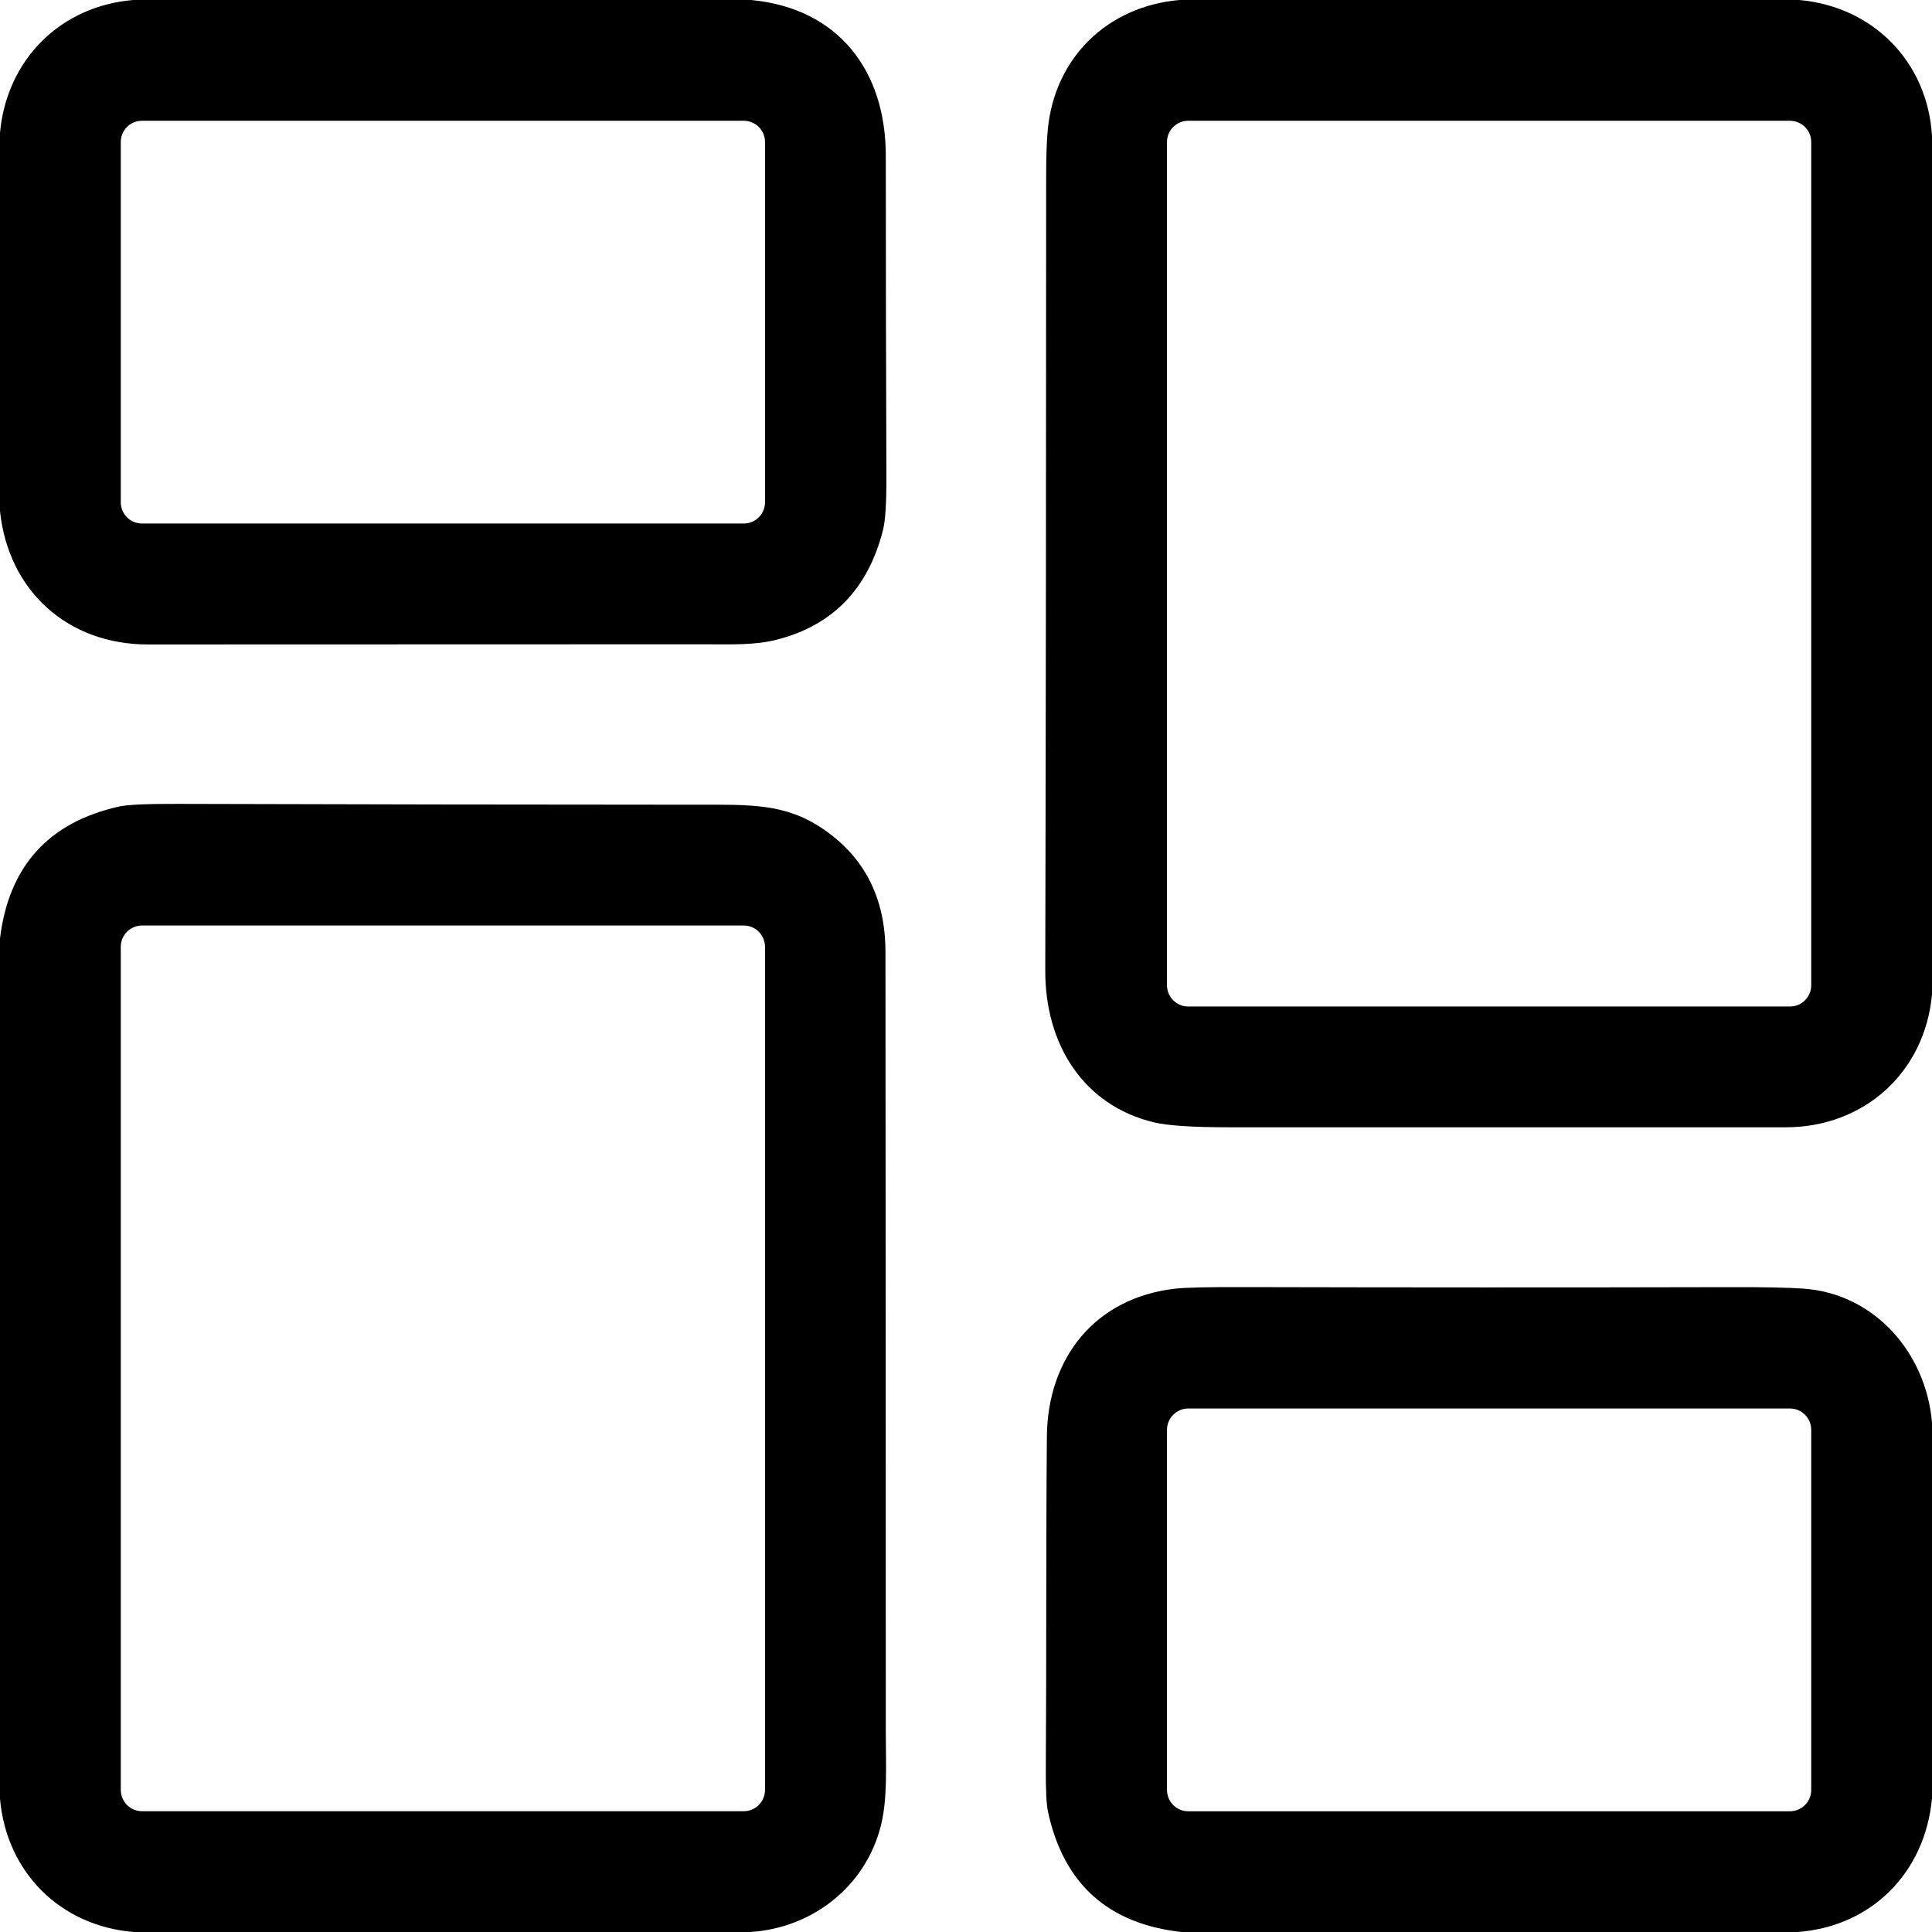 <svg width="35" height="35" viewBox="0 0 35 35" fill="none" xmlns="http://www.w3.org/2000/svg">
<g clip-path="url(#clip0_1_223)">
<path d="M2.414 0H13.608C15.201 0.152 16.047 1.294 16.047 2.82C16.047 4.757 16.051 6.694 16.058 8.63C16.06 9.11 16.039 9.435 15.996 9.604C15.727 10.664 15.09 11.324 14.086 11.585C13.671 11.694 13.219 11.672 12.749 11.672C9.393 11.672 6.038 11.673 2.683 11.675C1.231 11.677 0.152 10.709 0 9.259V2.406C0.12 1.084 1.092 0.109 2.414 0ZM13.859 2.573C13.859 2.471 13.819 2.373 13.746 2.3C13.674 2.228 13.576 2.188 13.474 2.188H2.573C2.471 2.188 2.373 2.228 2.3 2.3C2.228 2.373 2.188 2.471 2.188 2.573V9.099C2.188 9.201 2.228 9.299 2.3 9.371C2.373 9.444 2.471 9.484 2.573 9.484H13.474C13.576 9.484 13.674 9.444 13.746 9.371C13.819 9.299 13.859 9.201 13.859 9.099V2.573Z" fill="black"/>
<path d="M21.366 0H32.594C33.933 0.118 34.922 1.122 35 2.465V18.017C34.869 19.43 33.768 20.422 32.351 20.422C28.99 20.422 25.629 20.422 22.268 20.422C21.609 20.422 21.156 20.392 20.907 20.333C19.618 20.024 18.933 18.91 18.936 17.585C18.947 12.795 18.952 8.004 18.952 3.213C18.952 2.832 18.962 2.542 18.982 2.343C19.109 1.036 20.071 0.113 21.366 0ZM32.812 2.574C32.812 2.471 32.772 2.373 32.699 2.301C32.627 2.228 32.529 2.188 32.426 2.188H21.527C21.476 2.188 21.426 2.197 21.379 2.217C21.332 2.236 21.29 2.265 21.254 2.301C21.218 2.336 21.189 2.379 21.17 2.426C21.151 2.473 21.141 2.523 21.141 2.574V17.848C21.141 17.899 21.151 17.949 21.17 17.996C21.189 18.043 21.218 18.085 21.254 18.121C21.29 18.157 21.332 18.185 21.379 18.205C21.426 18.224 21.476 18.234 21.527 18.234H32.426C32.529 18.234 32.627 18.194 32.699 18.121C32.772 18.049 32.812 17.95 32.812 17.848V2.574Z" fill="black"/>
<path d="M13.599 35H2.423C1.092 34.892 0.116 33.916 0 32.586V17C0.159 15.695 0.877 14.899 2.153 14.612C2.307 14.577 2.666 14.561 3.23 14.563C6.356 14.572 9.481 14.577 12.607 14.578C13.59 14.578 14.217 14.551 14.898 15.009C15.659 15.521 16.04 16.266 16.041 17.244C16.045 21.949 16.047 26.654 16.047 31.36C16.047 31.961 16.084 32.585 15.955 33.085C15.676 34.174 14.723 34.925 13.599 35ZM13.859 17.154C13.859 17.051 13.818 16.952 13.746 16.879C13.673 16.807 13.574 16.766 13.472 16.766H2.575C2.472 16.766 2.374 16.807 2.301 16.879C2.228 16.952 2.188 17.051 2.188 17.154V32.425C2.188 32.476 2.198 32.526 2.217 32.573C2.236 32.62 2.265 32.663 2.301 32.699C2.337 32.735 2.38 32.764 2.427 32.783C2.474 32.803 2.524 32.812 2.575 32.812H13.472C13.523 32.812 13.573 32.803 13.62 32.783C13.667 32.764 13.71 32.735 13.746 32.699C13.782 32.663 13.81 32.62 13.83 32.573C13.849 32.526 13.859 32.476 13.859 32.425V17.154Z" fill="black"/>
<path d="M35 25.776V32.578C34.874 33.929 33.901 34.907 32.552 35.001H21.409C20.079 34.855 19.271 34.131 18.987 32.83C18.957 32.693 18.943 32.424 18.946 32.025C18.959 30.024 18.948 28.023 18.965 26.022C18.979 24.596 19.841 23.508 21.294 23.345C21.481 23.324 21.896 23.315 22.541 23.317C25.469 23.324 28.398 23.325 31.326 23.318C31.946 23.316 32.396 23.325 32.676 23.345C33.972 23.438 34.898 24.524 35 25.776ZM32.812 25.903C32.812 25.8 32.772 25.702 32.699 25.63C32.627 25.557 32.529 25.516 32.426 25.516H21.527C21.476 25.516 21.426 25.526 21.379 25.546C21.332 25.565 21.29 25.594 21.254 25.63C21.218 25.665 21.189 25.708 21.17 25.755C21.151 25.802 21.141 25.852 21.141 25.903V32.427C21.141 32.478 21.151 32.528 21.17 32.575C21.189 32.621 21.218 32.664 21.254 32.7C21.29 32.736 21.332 32.764 21.379 32.784C21.426 32.803 21.476 32.813 21.527 32.813H32.426C32.529 32.813 32.627 32.772 32.699 32.7C32.772 32.628 32.812 32.529 32.812 32.427V25.903Z" fill="black"/>
</g>
<defs>
<clipPath id="clip0_1_223">
<rect width="35" height="35" fill="white"/>
</clipPath>
</defs>
</svg>
